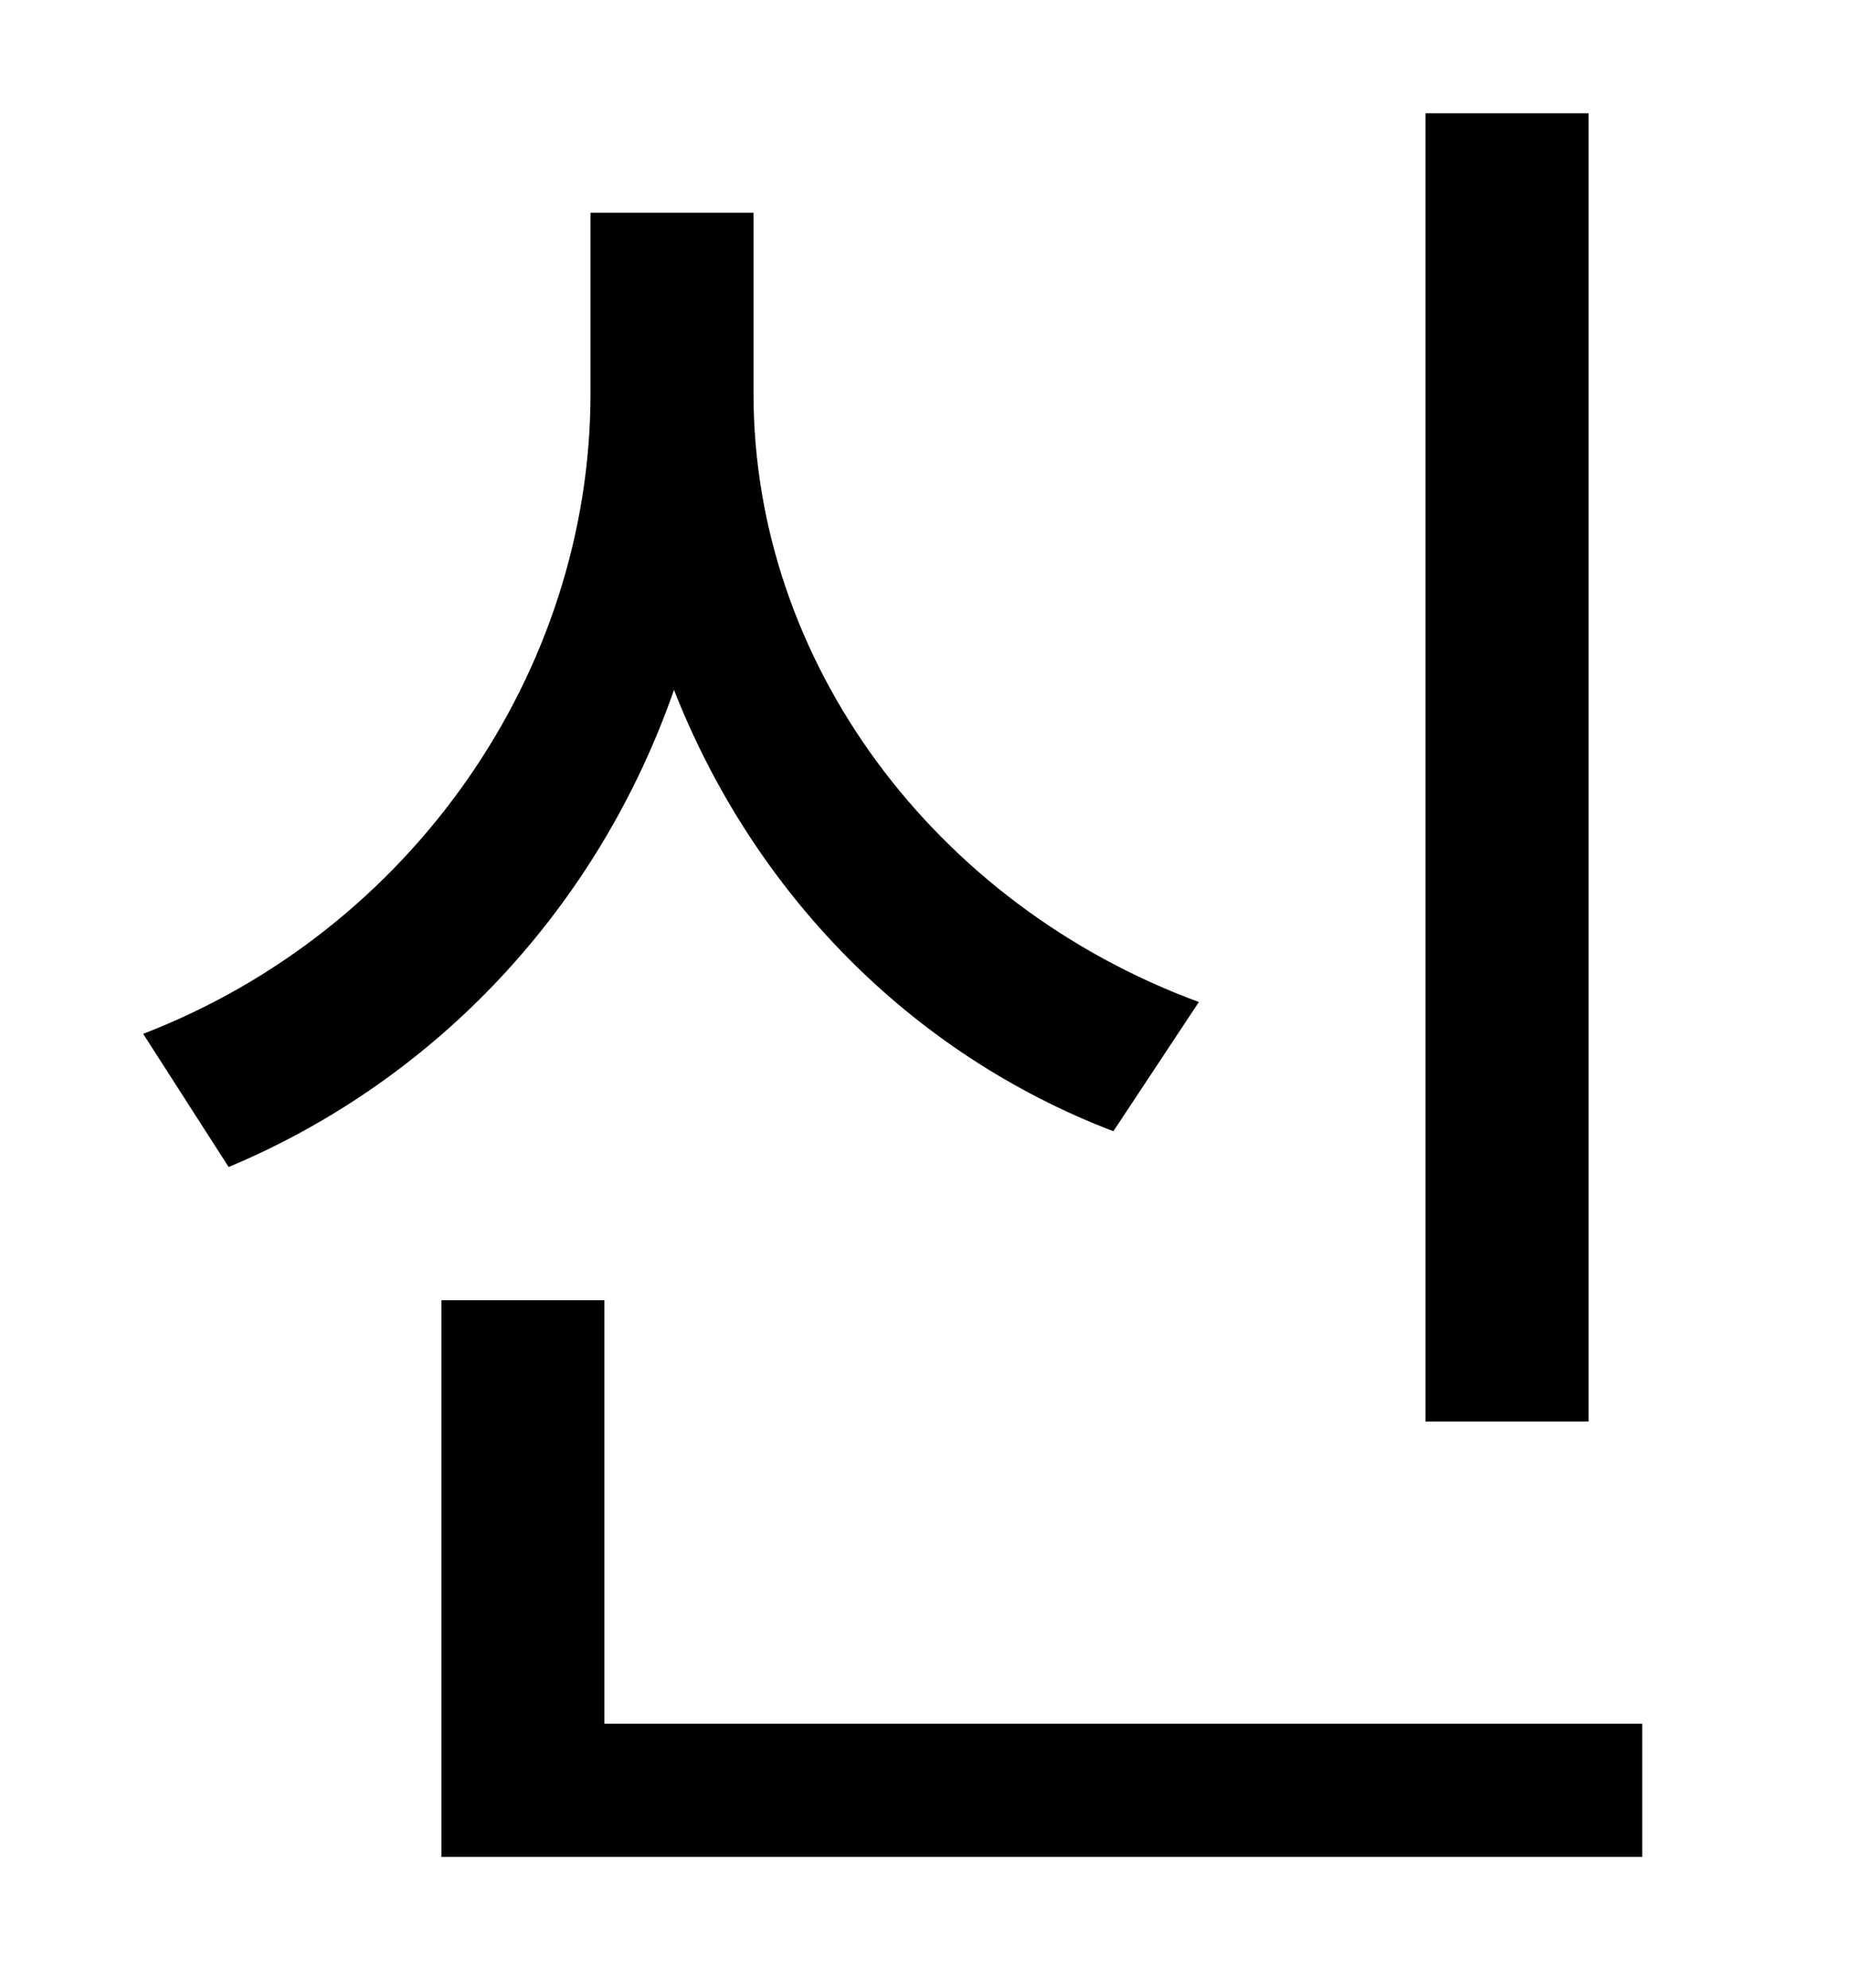 <?xml version="1.0" standalone="no"?>
<!DOCTYPE svg PUBLIC "-//W3C//DTD SVG 1.1//EN" "http://www.w3.org/Graphics/SVG/1.1/DTD/svg11.dtd" >
<svg xmlns="http://www.w3.org/2000/svg" xmlns:xlink="http://www.w3.org/1999/xlink" version="1.1" viewBox="-10 0 930 1000">
   <path fill="currentColor"
d="M789 57v658h-82v-658h82zM593 504l-43 65c-102 -39 -181 -120 -221 -222c-38 109 -119 196 -224 240l-43 -67c135 -52 225 -182 225 -322v-91h82v91c0 135 91 257 224 306zM294 867h522v67h-604v-280h82v213z" />
</svg>
